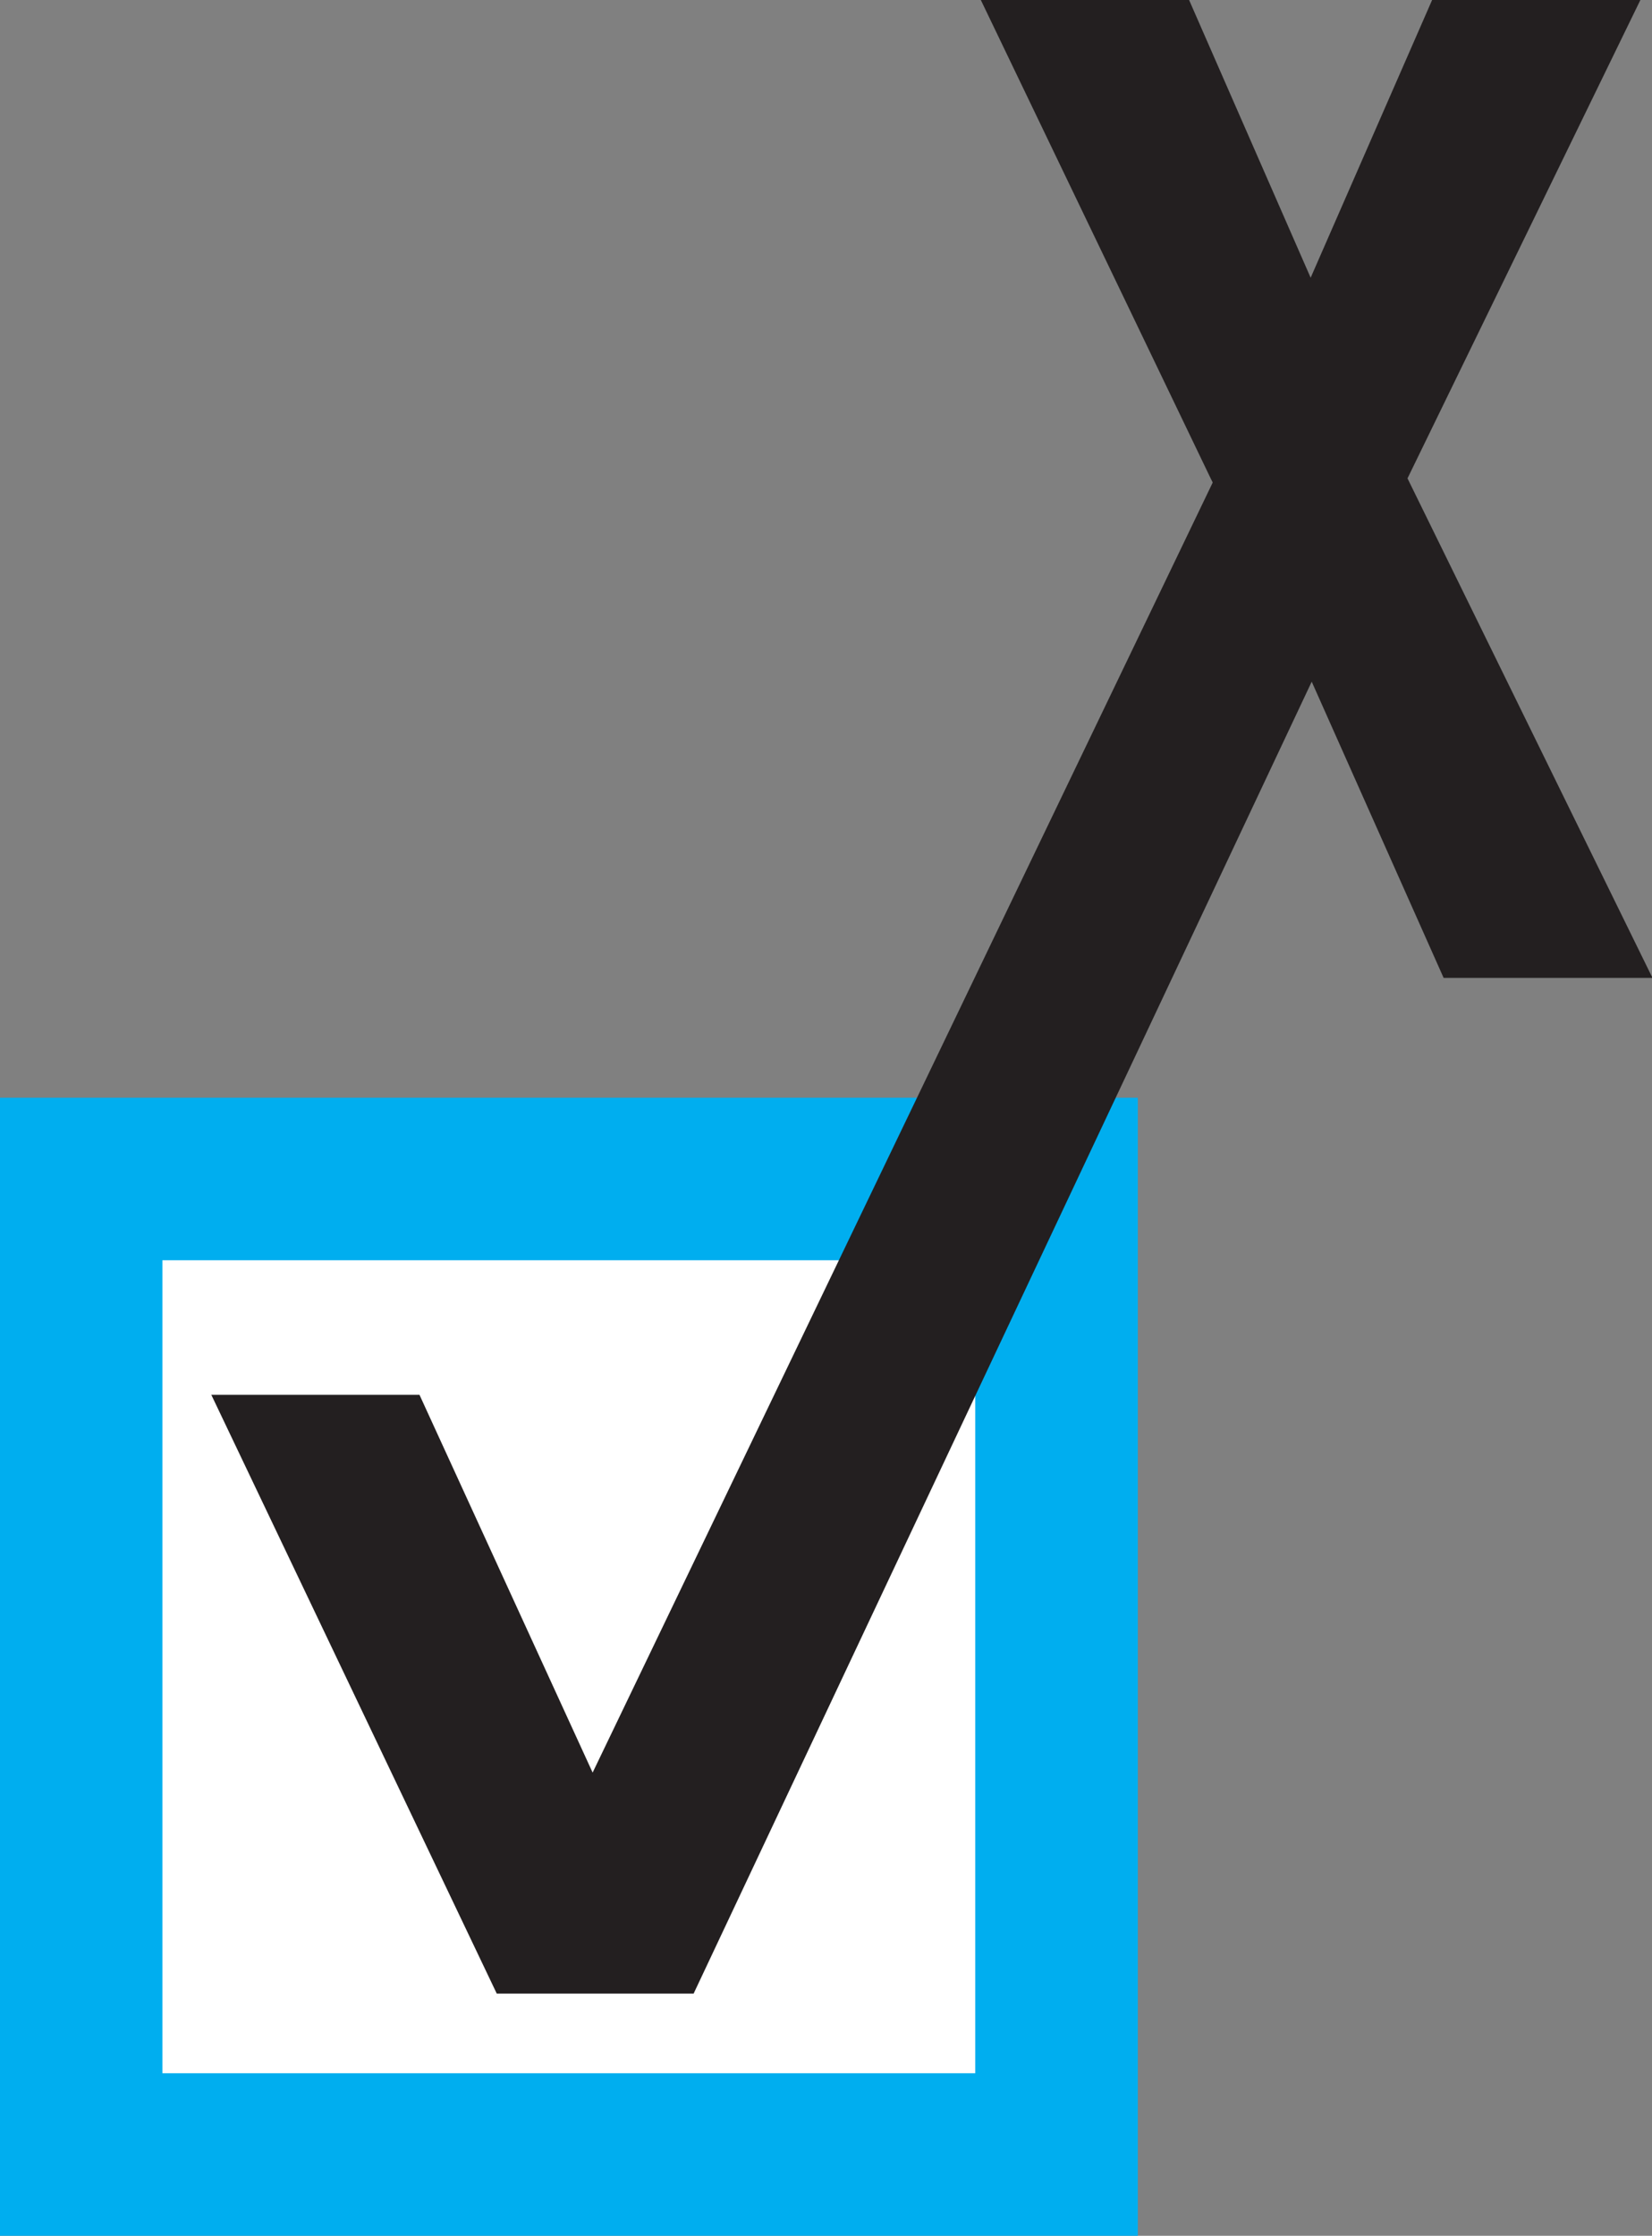 <svg id="Layer_1" data-name="Layer 1" xmlns="http://www.w3.org/2000/svg" viewBox="0 0 167.84 227.1"><rect x="0" y="0" width="167.84" height="227.1" fill="#808080" stroke="none"/><defs><style>.cls-1{fill:#00aeef;}.cls-2{fill:#fff;}.cls-3{fill:#231f20;}</style></defs><title>icon</title><rect id="rect117" class="cls-1" y="111.5" width="115.6" height="115.6"/><rect id="rect119" class="cls-2" x="16.5" y="128.01" width="82.58" height="82.58"/><path id="path121" class="cls-3" d="M123,48.59,99.65,0h21.16l12.35,28.21L145.5,0h21.16L143,48.59l24.89,50.74H146.67L133.16,69Z"/><g id="g820"><g id="g818"><path id="polygon123" class="cls-3" d="M42.62,141.68H21.47l29,60.82h20L143,48.59l-9.79-20.38-73,151.84Z"/></g></g></svg>